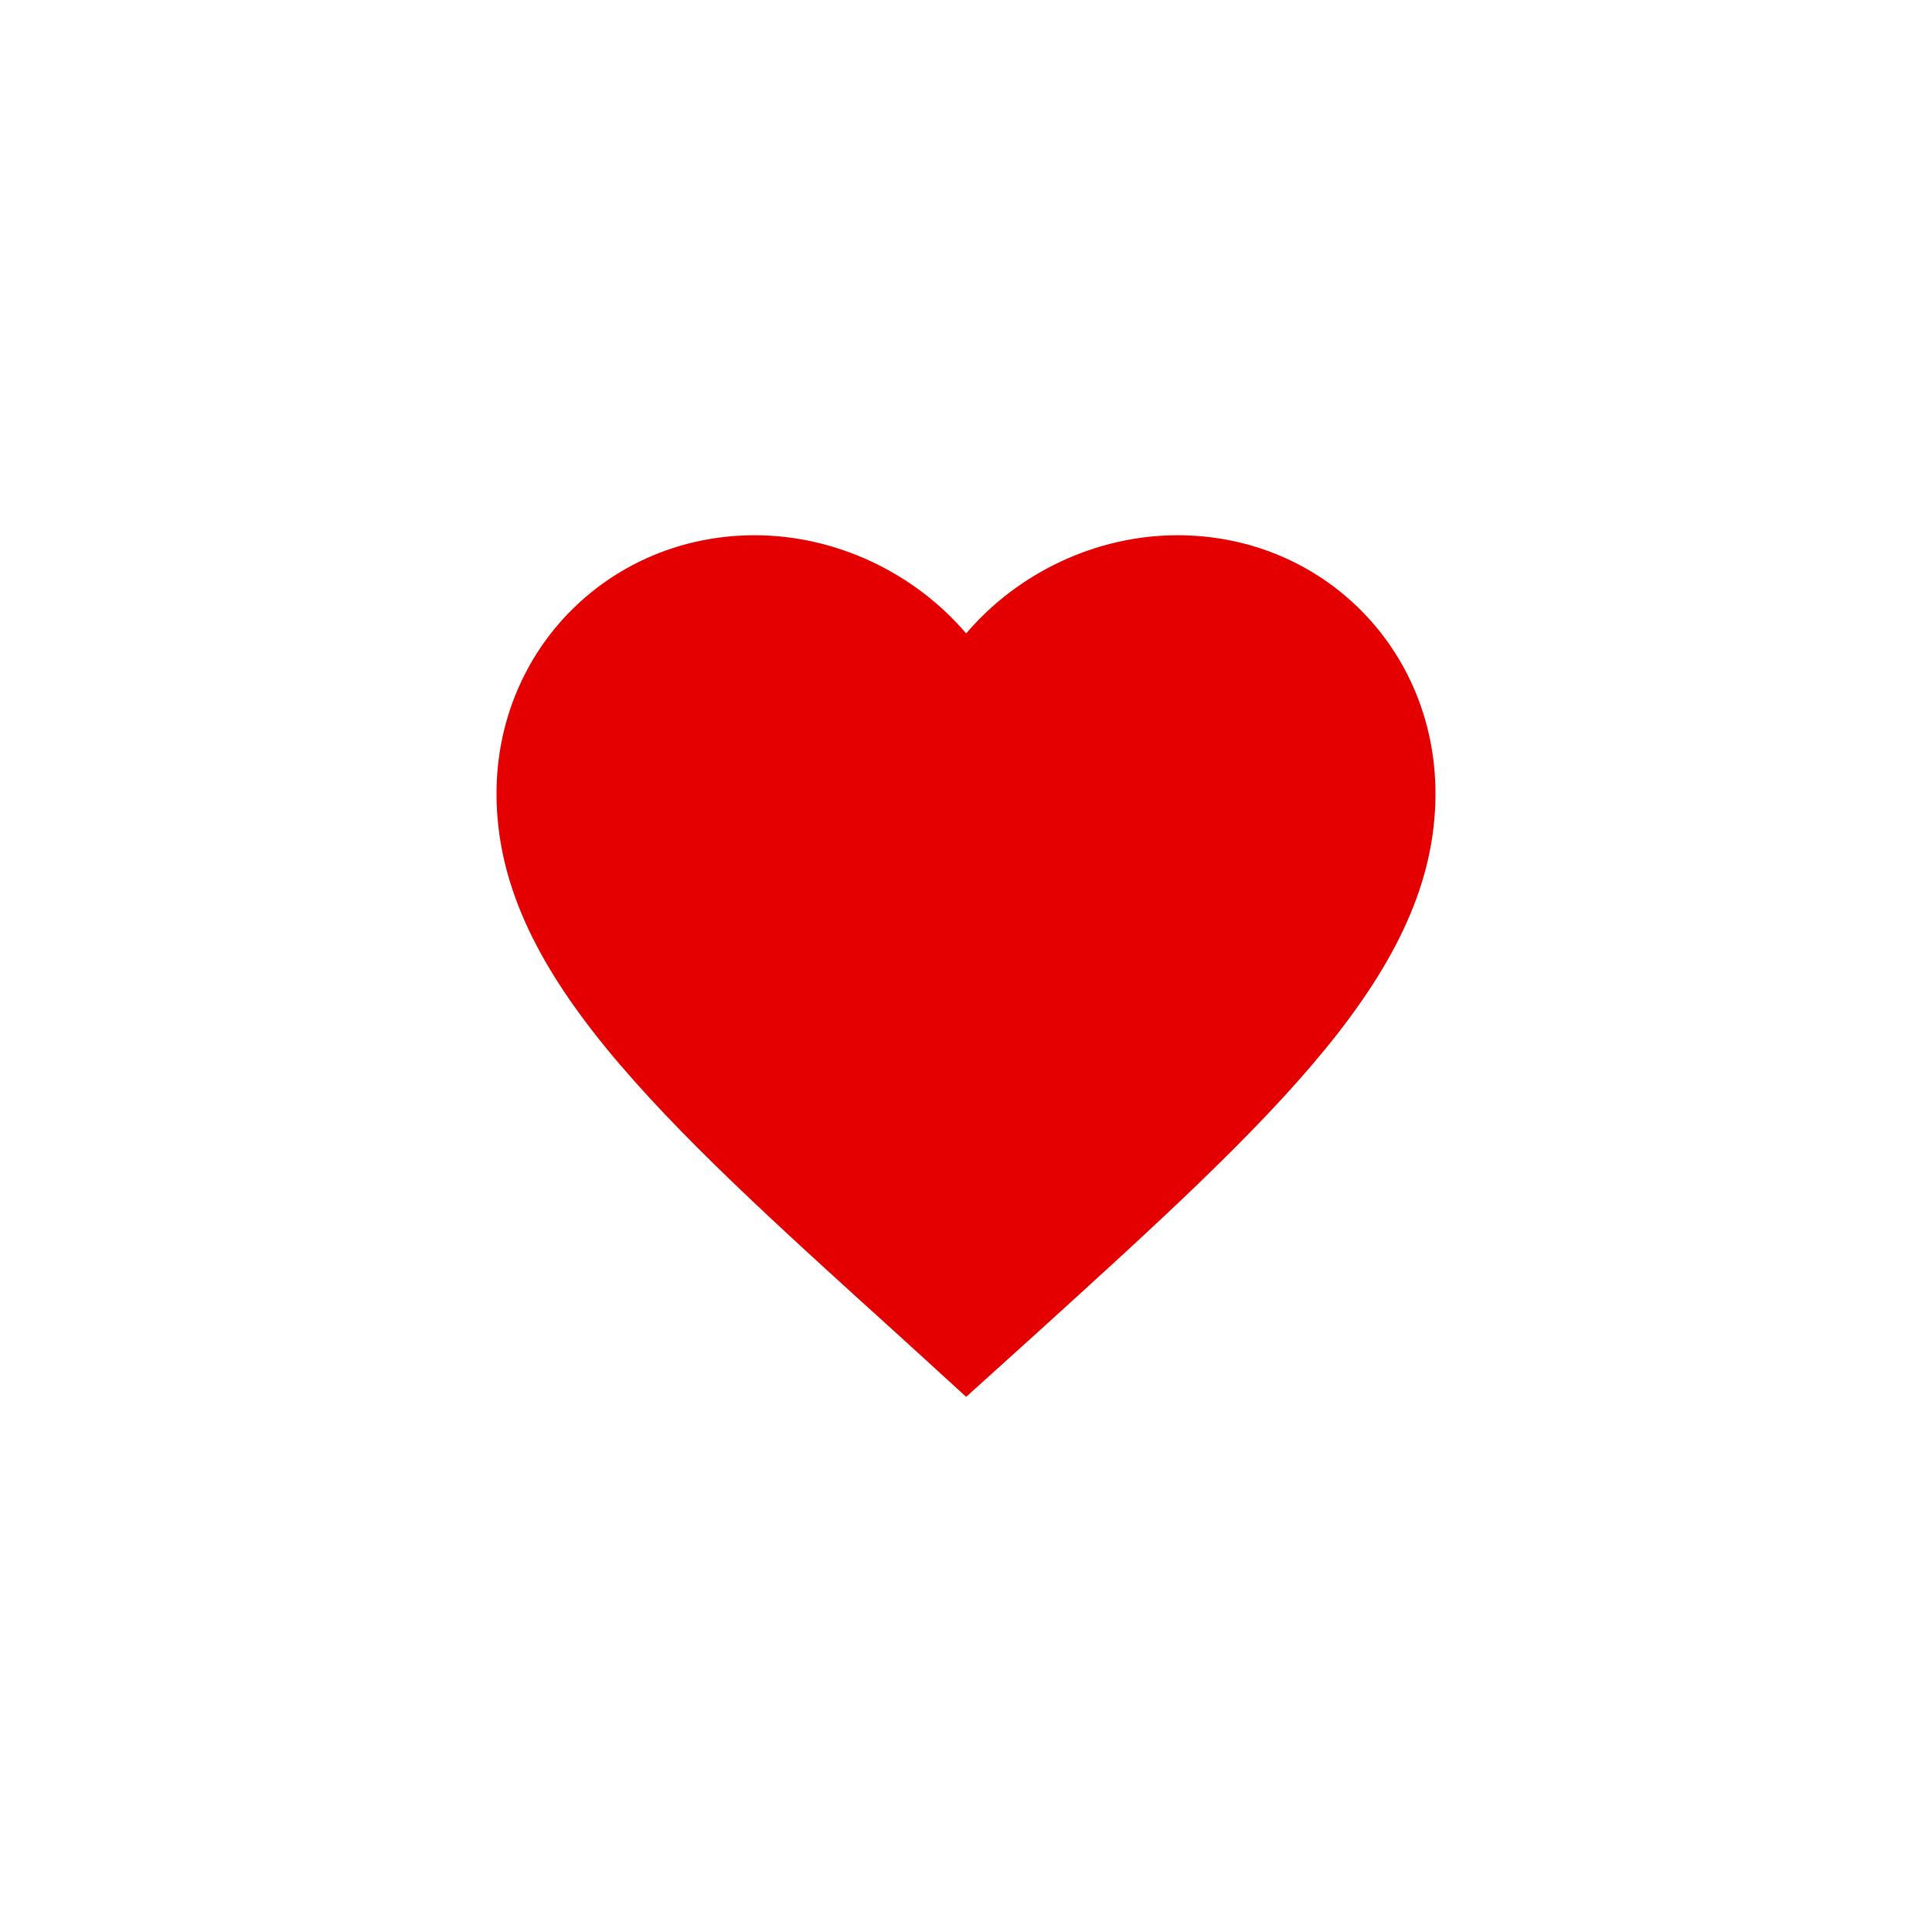 <?xml version="1.0" encoding="utf-8"?>
<!-- Generator: Adobe Illustrator 16.0.0, SVG Export Plug-In . SVG Version: 6.00 Build 0)  -->
<!DOCTYPE svg PUBLIC "-//W3C//DTD SVG 1.1//EN" "http://www.w3.org/Graphics/SVG/1.1/DTD/svg11.dtd">
<svg version="1.1" id="Layer_1" xmlns:x="http://ns.adobe.com/Extensibility/1.0/" xmlns:i="http://ns.adobe.com/AdobeIllustrator/10.0/" xmlns:graph="http://ns.adobe.com/Graphs/1.0/"
	 xmlns="http://www.w3.org/2000/svg" xmlns:xlink="http://www.w3.org/1999/xlink" x="0px" y="0px" width="24px" height="24px"
	 viewBox="0 0 24 24" enable-background="new 0 0 24 24" xml:space="preserve">
<path fill="none" d="M5,5h14v14H5V5z"/>
<path fill="#E40000" d="M12.002,17.352l-0.845-0.771c-3.006-2.719-4.989-4.519-4.989-6.722c0-1.799,1.413-3.21,3.209-3.21
	c1.015,0,1.989,0.473,2.625,1.22c0.635-0.747,1.607-1.22,2.625-1.22c1.799,0,3.205,1.411,3.205,3.21c0,2.203-1.98,4.003-4.985,6.73
	L12.002,17.352z"/>
</svg>
